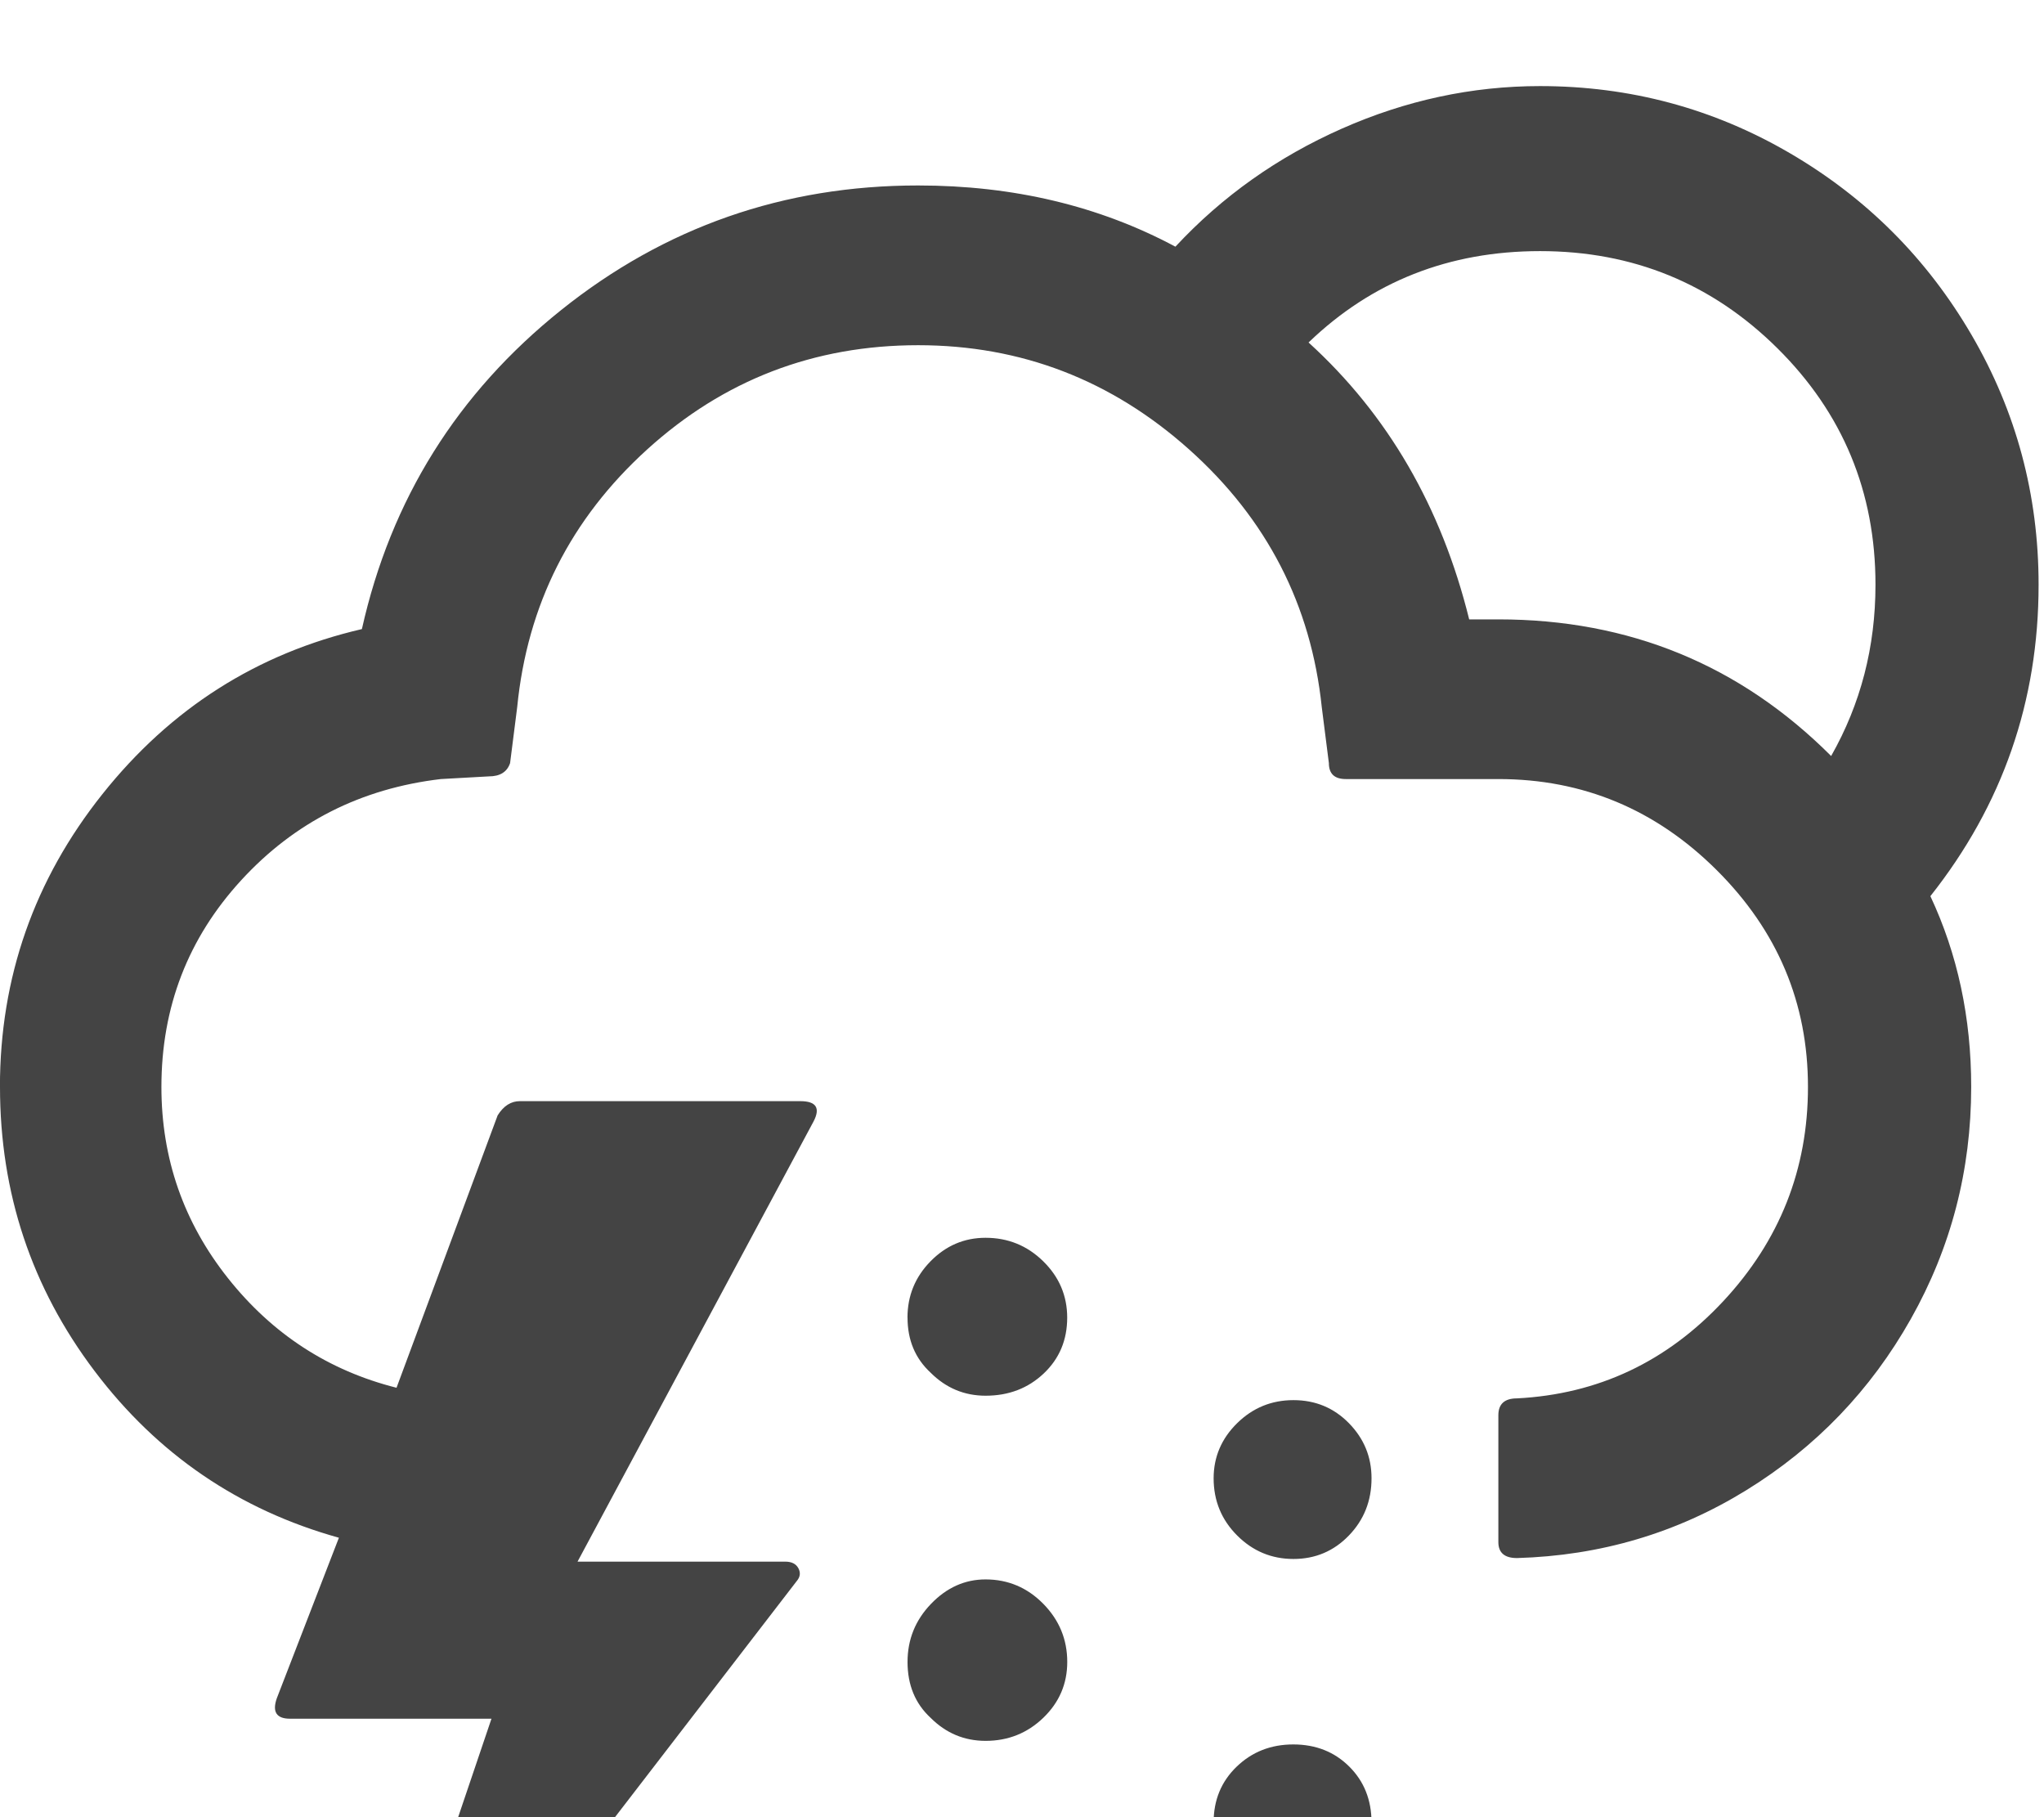 <?xml version="1.0" encoding="utf-8"?>
<!-- Generated by IcoMoon.io -->
<!DOCTYPE svg PUBLIC "-//W3C//DTD SVG 1.1//EN" "http://www.w3.org/Graphics/SVG/1.1/DTD/svg11.dtd">
<svg version="1.1" xmlns="http://www.w3.org/2000/svg" xmlns:xlink="http://www.w3.org/1999/xlink" width="36" height="32" viewBox="0 0 36 32">
<path fill="#444444" d="M0 19.141q0 2.797 1.664 5t4.305 2.938l-1.094 2.828q-0.125 0.359 0.234 0.359h3.547l-2.375 7.016h0.484l7.266-9.438q0.094-0.109 0.031-0.227t-0.234-0.117h-3.656l4.156-7.75q0.188-0.359-0.234-0.359h-4.938q-0.234 0-0.391 0.25l-1.781 4.797q-1.797-0.453-2.969-1.93t-1.172-3.367q0-2.109 1.406-3.641t3.516-1.781l0.844-0.047q0.297 0 0.375-0.234l0.125-0.984q0.266-2.703 2.289-4.539t4.773-1.836q2.719 0 4.773 1.836t2.336 4.539l0.125 0.984q0 0.281 0.297 0.281h2.688q2.234 0 3.844 1.602t1.609 3.82q0 2.172-1.492 3.773t-3.633 1.711q-0.328 0-0.328 0.297v2.234q0 0.281 0.328 0.281 2.203-0.063 4.039-1.195t2.898-3.016 1.063-4.086q0-1.828-0.719-3.359 1.906-2.406 1.906-5.484 0-2.375-1.18-4.398t-3.203-3.203-4.398-1.18q-1.797 0-3.492 0.75t-2.93 2.078q-2.016-1.078-4.531-1.078-3.547 0-6.289 2.195t-3.508 5.617q-2.766 0.641-4.57 2.906t-1.805 5.156zM15.984 29.266q0 0.609 0.406 0.984 0.406 0.406 0.969 0.406 0.594 0 1.016-0.406t0.422-0.984q0-0.594-0.422-1.023t-1.016-0.43q-0.547 0-0.961 0.43t-0.414 1.023zM15.984 23.203q0 0.594 0.406 0.969 0.406 0.406 0.969 0.406 0.609 0 1.023-0.391t0.414-0.984q0-0.578-0.422-0.992t-1.016-0.414q-0.563 0-0.969 0.414t-0.406 0.992zM15.984 35.391q0 0.547 0.406 0.953 0.422 0.422 0.969 0.422 0.594 0 1.016-0.398t0.422-0.977q0-0.594-0.422-1.023t-1.016-0.43q-0.547 0-0.961 0.43t-0.414 1.023zM21.375 26.031q0 0.594 0.414 1.008t0.992 0.414 0.977-0.414 0.398-1.008q0-0.563-0.398-0.969t-0.977-0.406-0.992 0.406-0.414 0.969zM21.375 32.094q0 0.563 0.406 0.969t1 0.406 0.984-0.398 0.391-0.977q0-0.594-0.391-0.984t-0.984-0.391-1 0.391-0.406 0.984zM23.047 6.031q1.672-1.609 4.078-1.609 2.453 0 4.18 1.711t1.727 4.164q0 1.641-0.781 3.016-2.406-2.406-5.859-2.406h-0.516q-0.734-2.969-2.828-4.875z"></path>
</svg>
